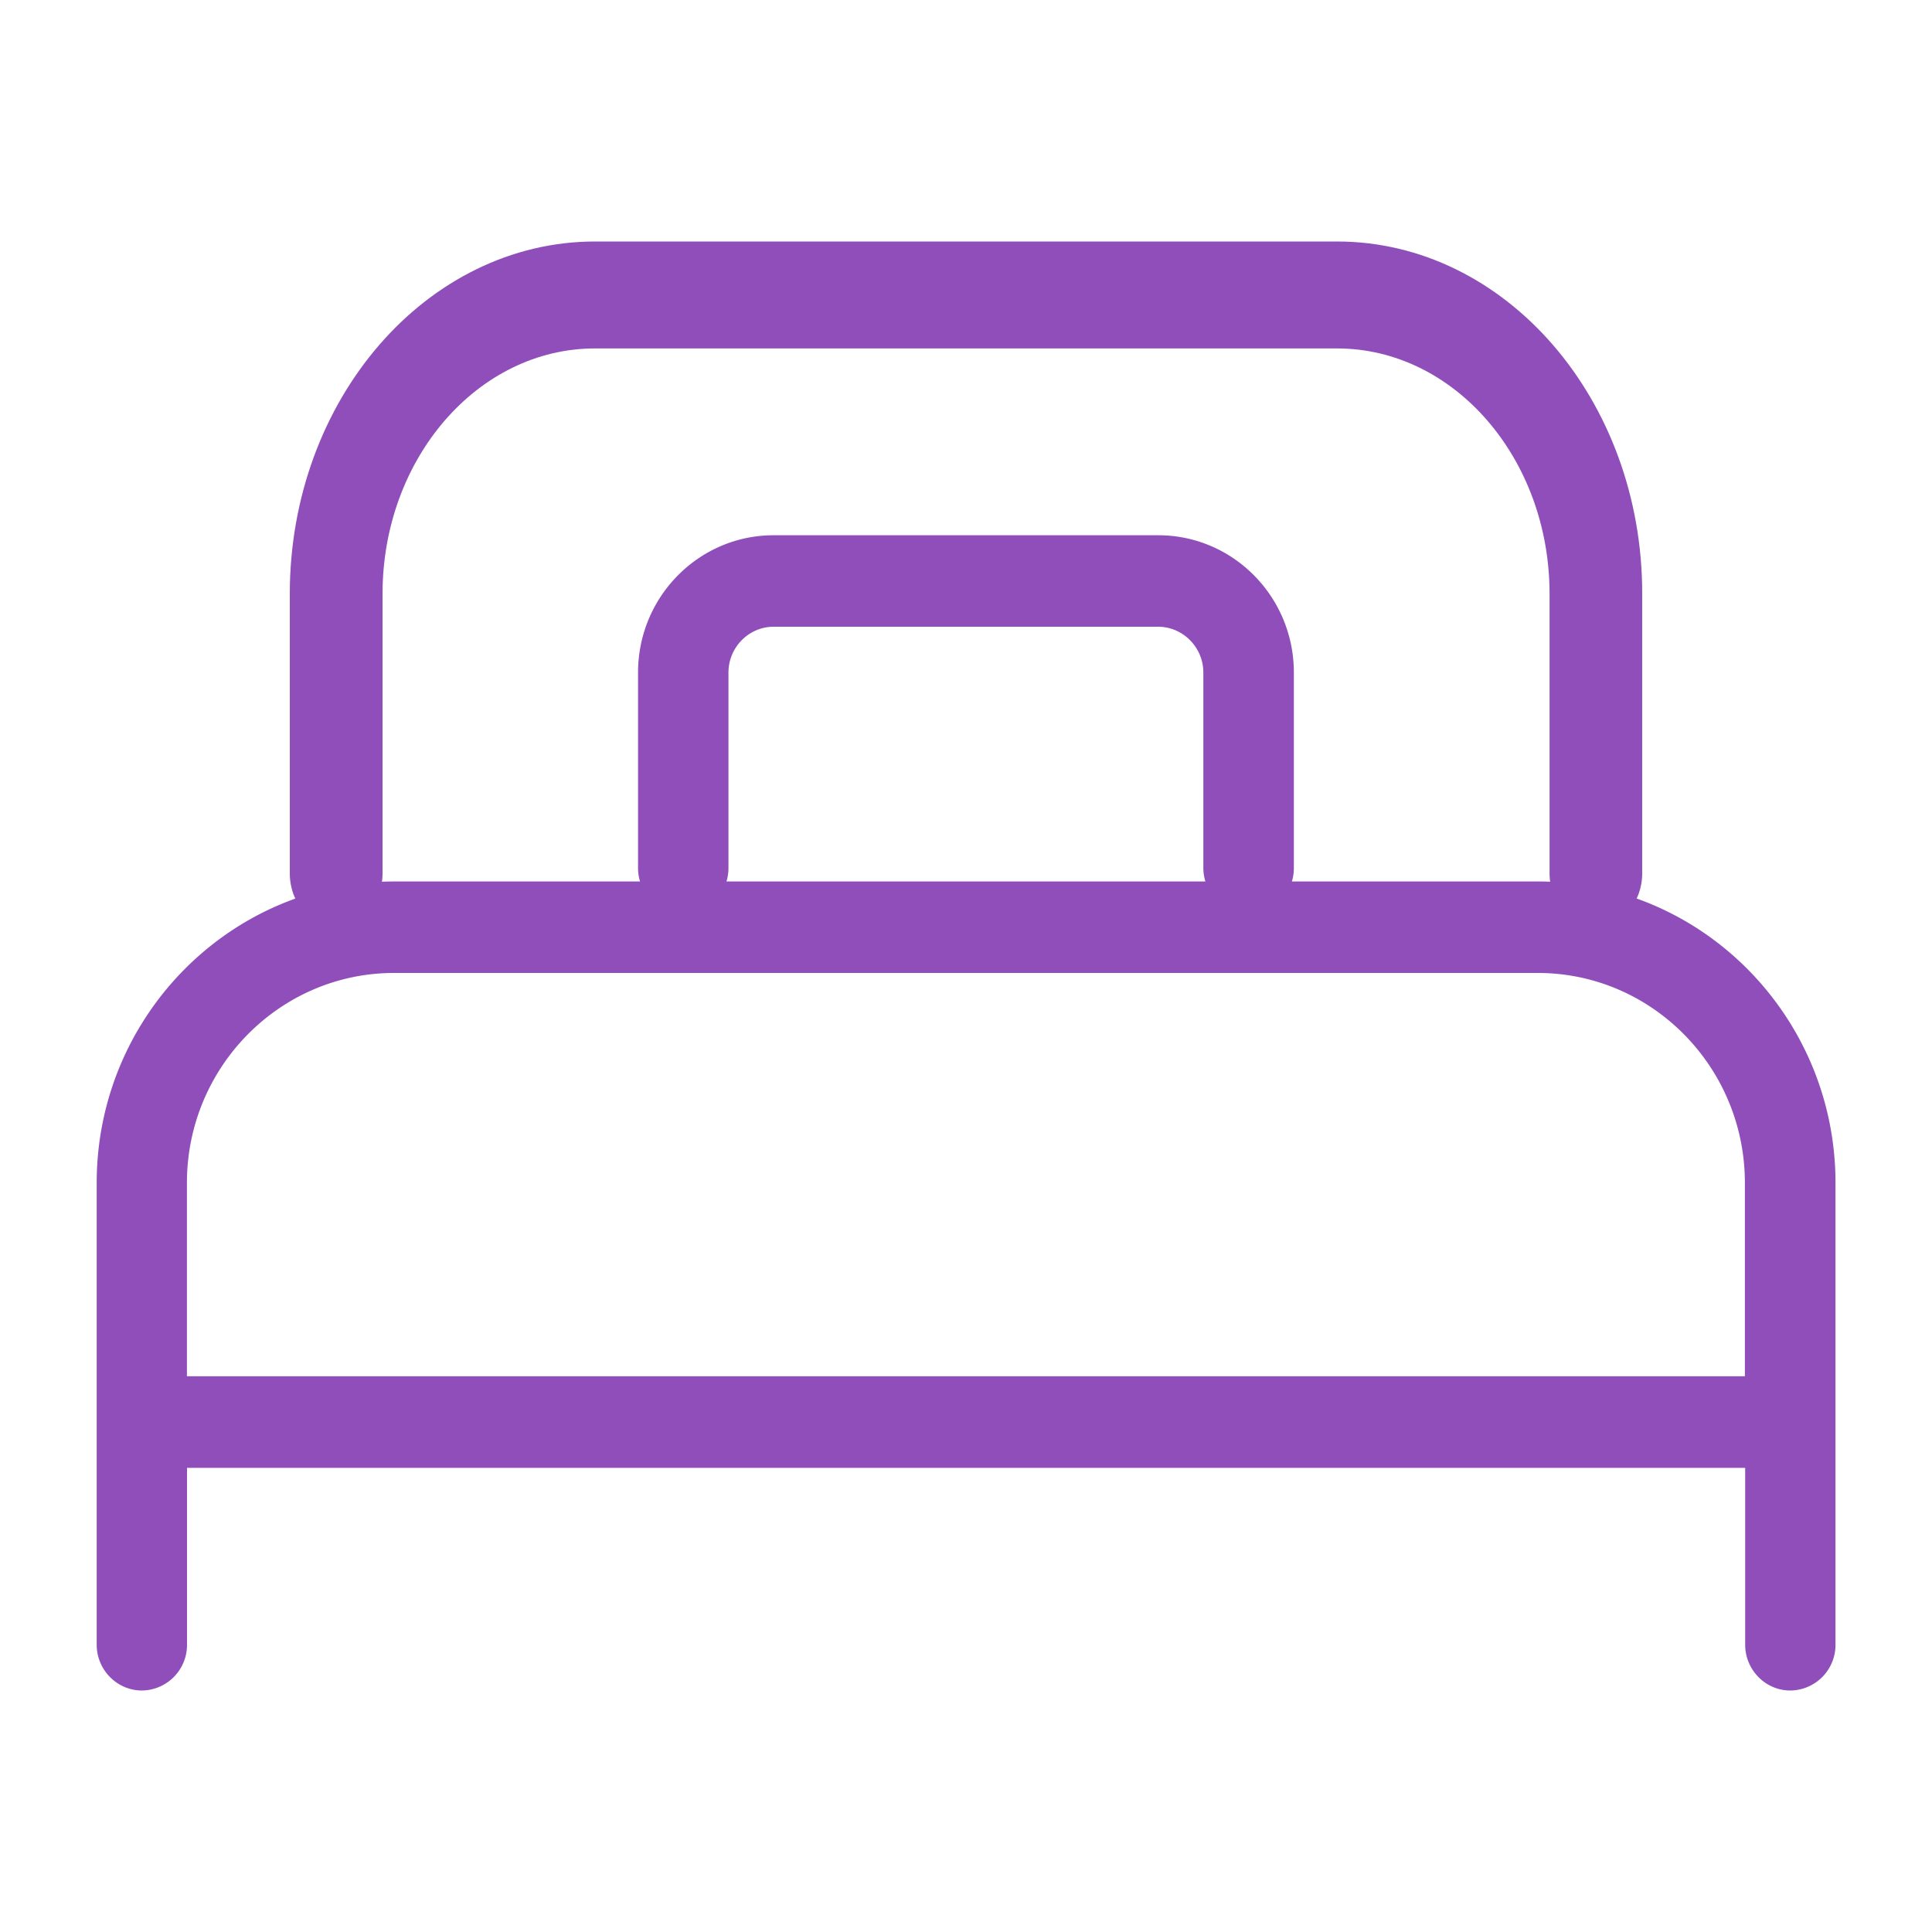 <svg width="20" height="20" fill="none" xmlns="http://www.w3.org/2000/svg"><g clip-path="url(#icon-bed-clip0)"><path class="gst-svg-icon" d="M15.921 9.125H4.08c-1.697 0-3.079 1.4-3.079 3.12V17.026c0 .26.21.474.468.474a.472.472 0 00.467-.474v-1.831h16.13v1.831c0 .26.21.474.467.474a.472.472 0 00.468-.474V12.245c0-1.72-1.382-3.12-3.079-3.12zm-13.986 3.12c0-1.199.963-2.173 2.144-2.173h11.84c1.183 0 2.144.976 2.144 2.173v2.002H1.935v-2.002z" fill="#904EBA"/><path class="gst-svg-icon" d="M3.48 9.595c.264 0 .48-.25.48-.554V6.147c0-1.401.988-2.54 2.199-2.54h7.682c1.214 0 2.2 1.142 2.2 2.54v2.894c0 .304.215.554.48.554.263 0 .479-.25.479-.554V6.147c.002-2.01-1.415-3.647-3.159-3.647h-7.68C4.418 2.5 3 4.137 3 6.147v2.894c0 .307.216.554.48.554z" fill="#904EBA"/><path class="gst-svg-icon" d="M12.927 9.46a.472.472 0 00.467-.474V6.962c0-.784-.629-1.421-1.403-1.421H8.008c-.774 0-1.403.637-1.403 1.421v2.024c0 .26.21.473.468.473a.472.472 0 00.468-.473V6.962c0-.26.21-.474.467-.474h3.981c.257 0 .468.214.468.474v2.024c.002.263.21.473.47.473z" fill="#904EBA"/></g><defs><clipPath id="icon-bed-clip0"><path fill="#fff" d="M0 0h20v20H0z"/></clipPath></defs></svg>